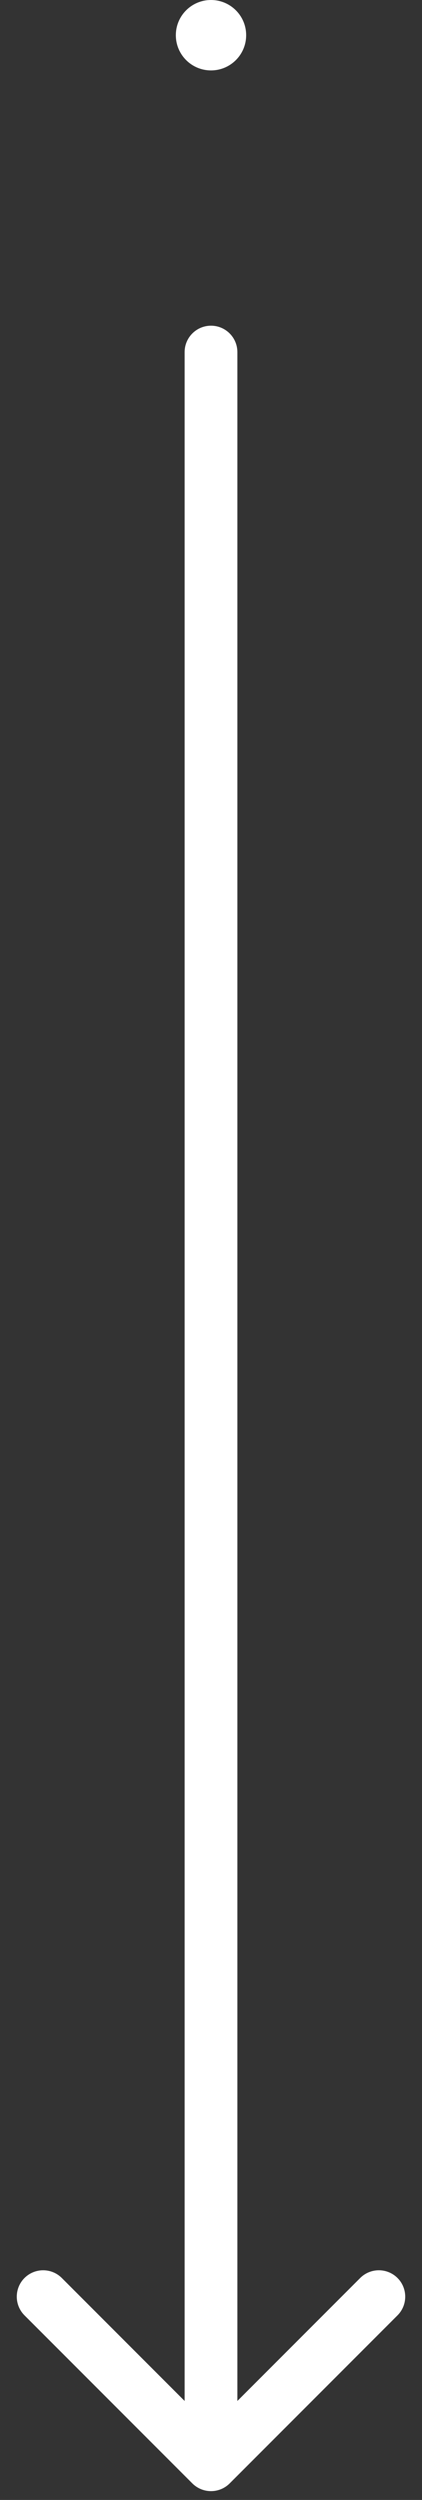 <svg width="24" height="142" viewBox="0 0 24 142" fill="none" xmlns="http://www.w3.org/2000/svg">
<rect x="0" y="0" width="24" height="142" fill="#333333" stroke="none"/>
<path d="M13.5 20C13.5 19.172 12.828 18.5 12 18.5C11.172 18.5 10.5 19.172 10.5 20H13.5ZM10.939 141.061C11.525 141.646 12.475 141.646 13.061 141.061L22.607 131.515C23.192 130.929 23.192 129.979 22.607 129.393C22.021 128.808 21.071 128.808 20.485 129.393L12 137.879L3.515 129.393C2.929 128.808 1.979 128.808 1.393 129.393C0.808 129.979 0.808 130.929 1.393 131.515L10.939 141.061ZM10.5 20V140H13.5V20H10.5Z" fill="white"/>
<circle cx="12" cy="2" r="2" fill="white"/>
</svg>
